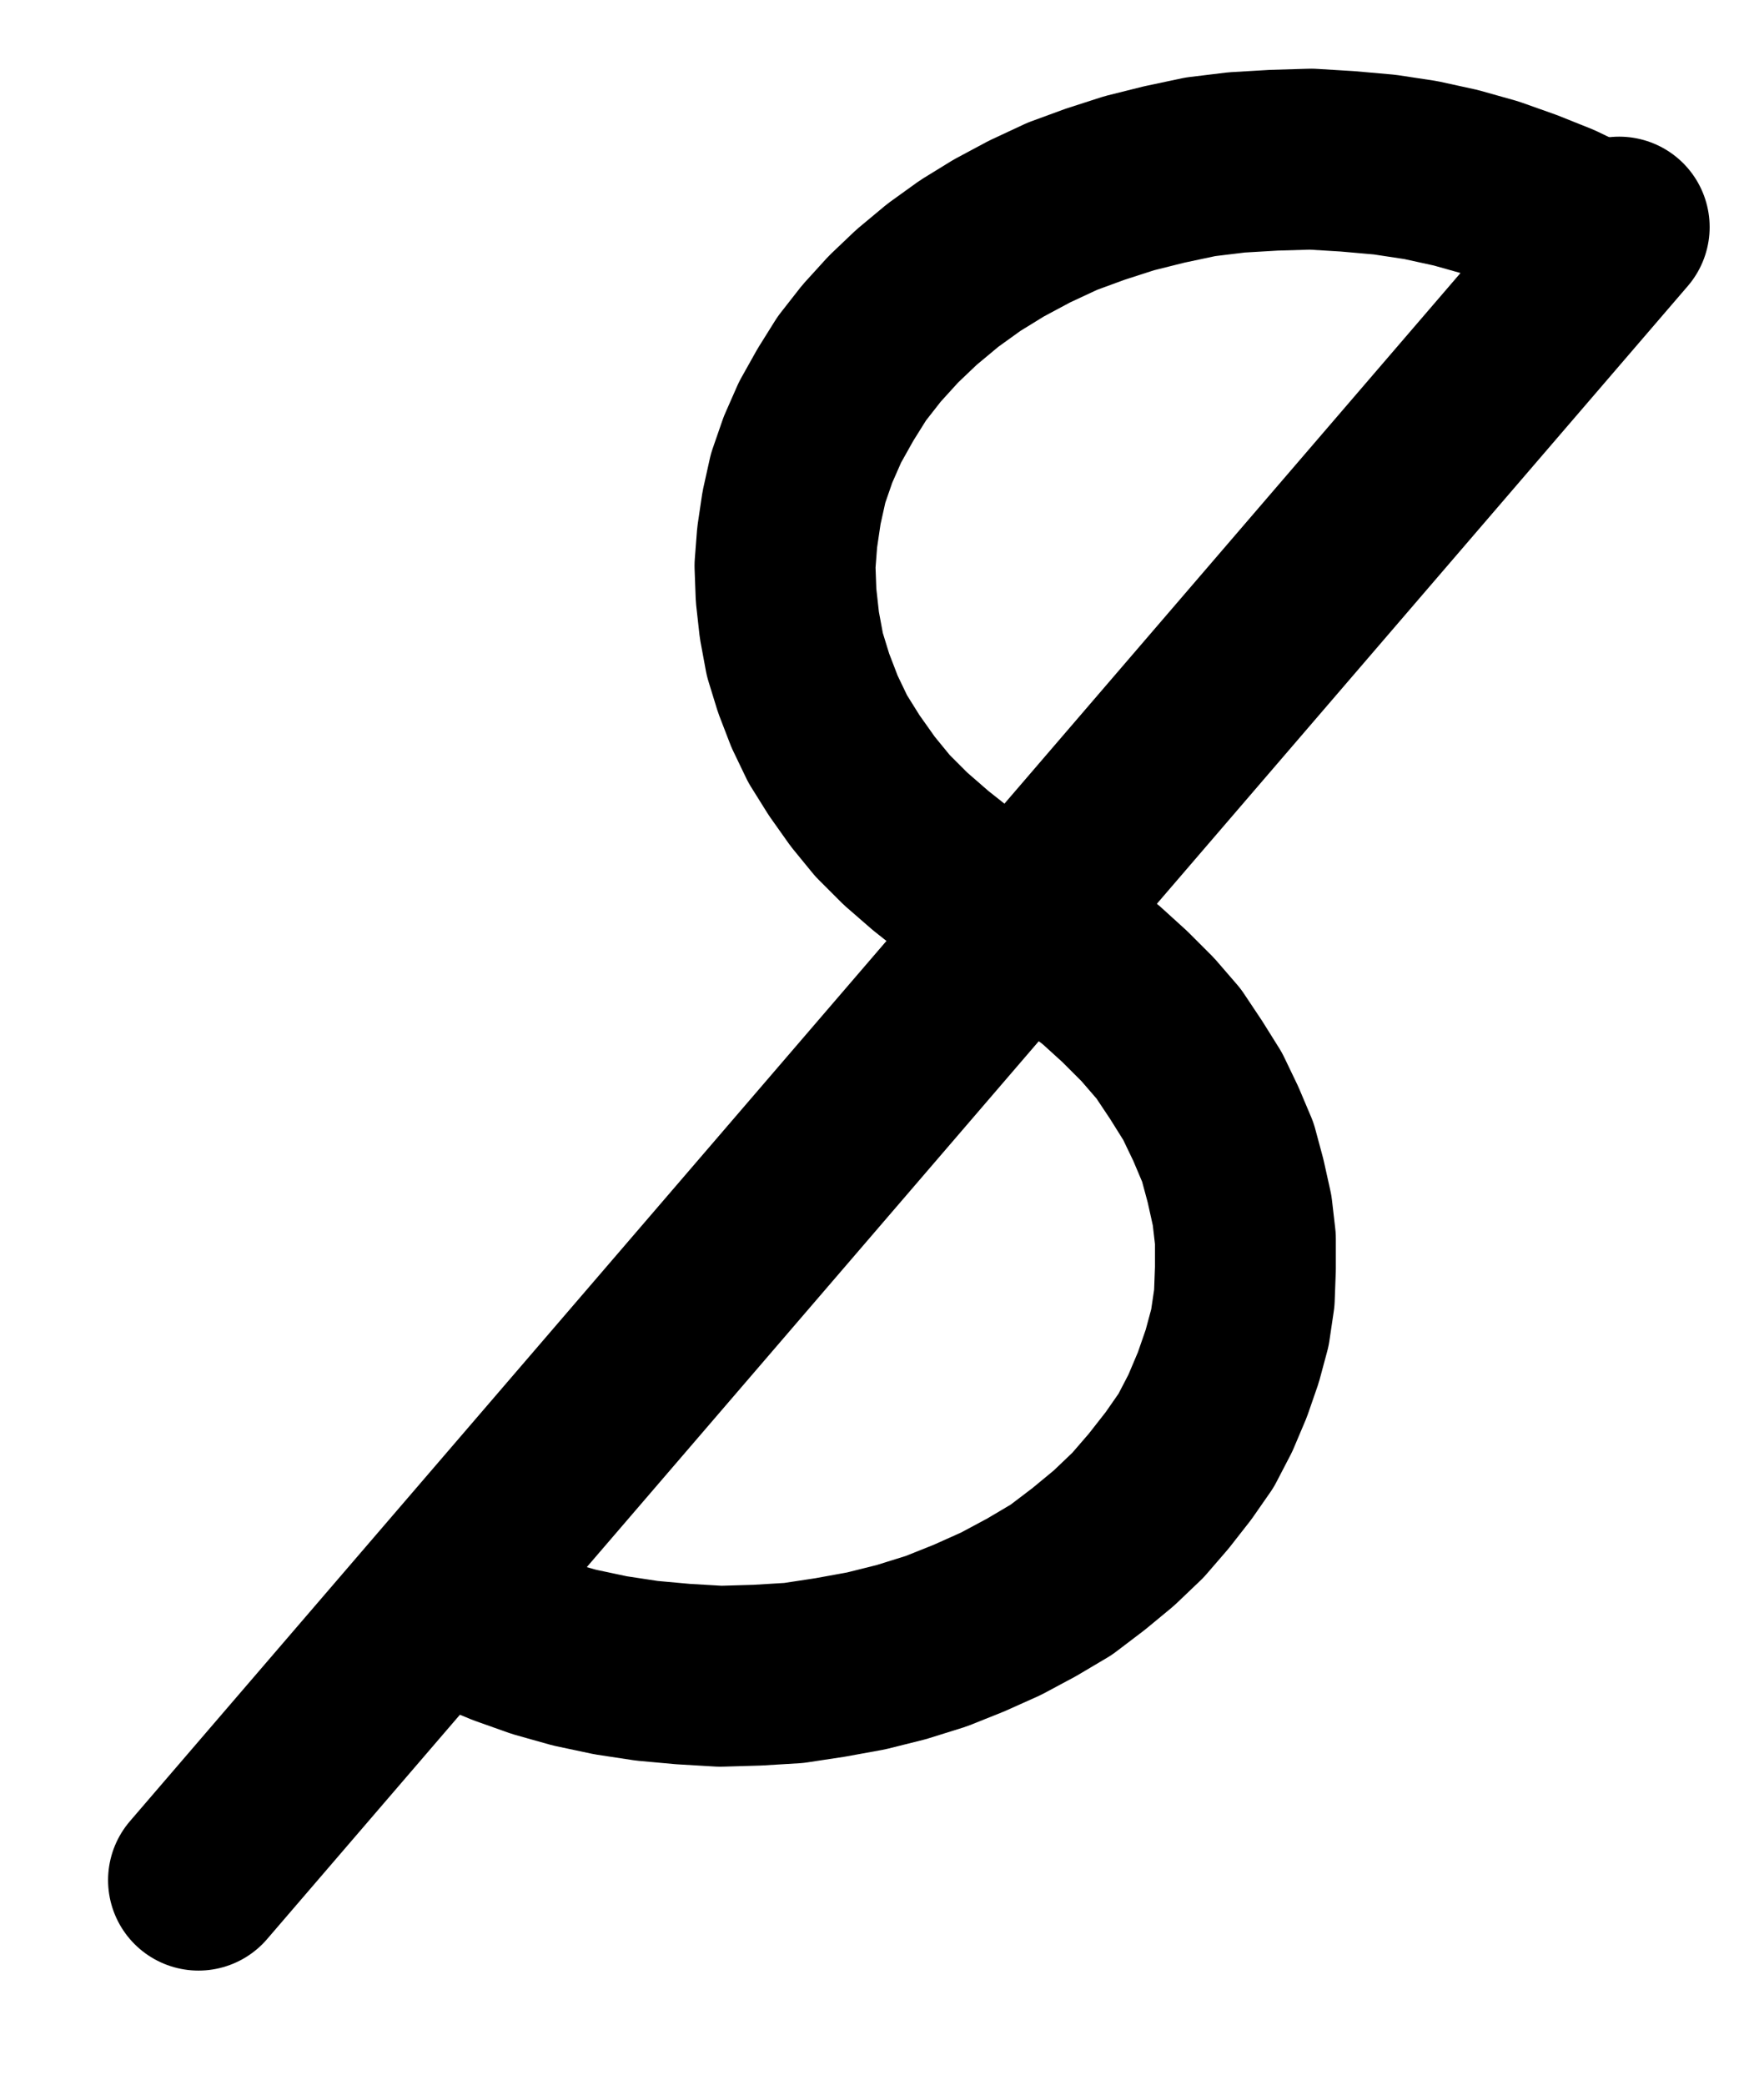 <?xml version="1.0" encoding="UTF-8" standalone="no"?>
<!-- Created with Inkscape (http://www.inkscape.org/) -->

<svg
   version="1.1"
   id="svg1"
   width="257.467"
   height="304.333"
   viewBox="0 0 257.467 304.333"
   sodipodi:docname="HgS12.pdf"
   xmlns:inkscape="http://www.inkscape.org/namespaces/inkscape"
   xmlns:sodipodi="http://sodipodi.sourceforge.net/DTD/sodipodi-0.dtd"
   xmlns="http://www.w3.org/2000/svg"
   xmlns:svg="http://www.w3.org/2000/svg">
  <defs
     id="defs1">
    <clipPath
       clipPathUnits="userSpaceOnUse"
       id="clipPath2">
      <path
         d="M 0,0.16 V 1122.56 H 793.6 V 0.16 Z"
         transform="translate(-496.16,-445.76)"
         clip-rule="evenodd"
         id="path2" />
    </clipPath>
    <clipPath
       clipPathUnits="userSpaceOnUse"
       id="clipPath4">
      <path
         d="M 0,0.16 V 1122.56 H 793.6 V 0.16 Z"
         transform="translate(-328.64,-646.88)"
         clip-rule="evenodd"
         id="path4" />
    </clipPath>
    <clipPath
       clipPathUnits="userSpaceOnUse"
       id="clipPath6">
      <path
         d="M 0,0.16 V 1122.56 H 793.6 V 0.16 Z"
         transform="translate(3.3333333e-6)"
         clip-rule="evenodd"
         id="path6" />
    </clipPath>
  </defs>
  <sodipodi:namedview
     id="namedview1"
     pagecolor="#505050"
     bordercolor="#eeeeee"
     borderopacity="1"
     inkscape:showpageshadow="0"
     inkscape:pageopacity="0"
     inkscape:pagecheckerboard="0"
     inkscape:deskcolor="#505050">
    <inkscape:page
       x="0"
       y="0"
       inkscape:label="1"
       id="page1"
       width="257.467"
       height="304.333"
       margin="0"
       bleed="0" />
  </sodipodi:namedview>
  <g
     id="g1"
     inkscape:groupmode="layer"
     inkscape:label="1">
    <path
       id="path1"
       d="m 0,0 -4.64,-2.24 -4.8,-1.92 -4.96,-1.76 -5.12,-1.44 -5.12,-1.12 -5.28,-0.8 -5.44,-0.48 -5.28,-0.32 -5.44,0.16 -5.44,0.32 -5.28,0.64 -5.28,1.12 -5.12,1.28 -4.96,1.6 -4.8,1.76 -4.8,2.24 -4.48,2.4 -4.16,2.56 -4,2.88 -3.84,3.2 -3.36,3.2 -3.2,3.52 -2.88,3.68 -2.4,3.84 -2.24,4 -1.76,4 -1.44,4.16 -0.96,4.32 -0.64,4.32 -0.32,4.16 0.16,4.32 0.48,4.32 0.8,4.32 1.28,4.16 1.6,4.16 1.92,4 2.4,3.84 2.72,3.84 2.88,3.52 3.36,3.36 3.68,3.2 3.84,3.04 4.16,2.72 4.32,2.56"
       style="fill:none;stroke:#000000;stroke-width:26.4;stroke-linecap:round;stroke-linejoin:round;stroke-miterlimit:10;stroke-dasharray:none;stroke-opacity:1"
       transform="translate(232.013,33.307)"
       clip-path="url(#clipPath2)" />
    <path
       id="path3"
       d="m 0,0 4.64,2.4 4.64,1.92 4.96,1.76 5.12,1.44 5.28,1.12 5.28,0.8 5.28,0.48 5.44,0.32 5.44,-0.16 5.28,-0.32 5.28,-0.8 5.28,-0.96 5.12,-1.28 5.12,-1.6 4.8,-1.92 4.64,-2.08 4.48,-2.4 4.32,-2.56 4,-3.04 3.68,-3.04 3.52,-3.36 3.04,-3.52 2.88,-3.68 2.56,-3.68 2.08,-4 1.76,-4.16 1.44,-4.16 1.12,-4.16 0.64,-4.32 0.16,-4.32 v -4.32 l -0.48,-4.16 -0.96,-4.32 -1.12,-4.16 -1.76,-4.16 -1.92,-4 -2.4,-3.84 -2.56,-3.84 -3.04,-3.52 -3.36,-3.36 -3.52,-3.2 -4,-3.04 -4,-2.72 L 83.68,-100.48"
       style="fill:none;stroke:#000000;stroke-width:26.4;stroke-linecap:round;stroke-linejoin:round;stroke-miterlimit:10;stroke-dasharray:none;stroke-opacity:1"
       transform="translate(64.493,234.427)"
       clip-path="url(#clipPath4)" />
    <path
       id="path5"
       d="M 500.48,445.6 293.12,686.88"
       style="fill:none;stroke:#000000;stroke-width:26.4;stroke-linecap:round;stroke-linejoin:round;stroke-miterlimit:10;stroke-dasharray:none;stroke-opacity:1"
       transform="translate(-264.147,-412.453)"
       clip-path="url(#clipPath6)" />
  </g>
</svg>
